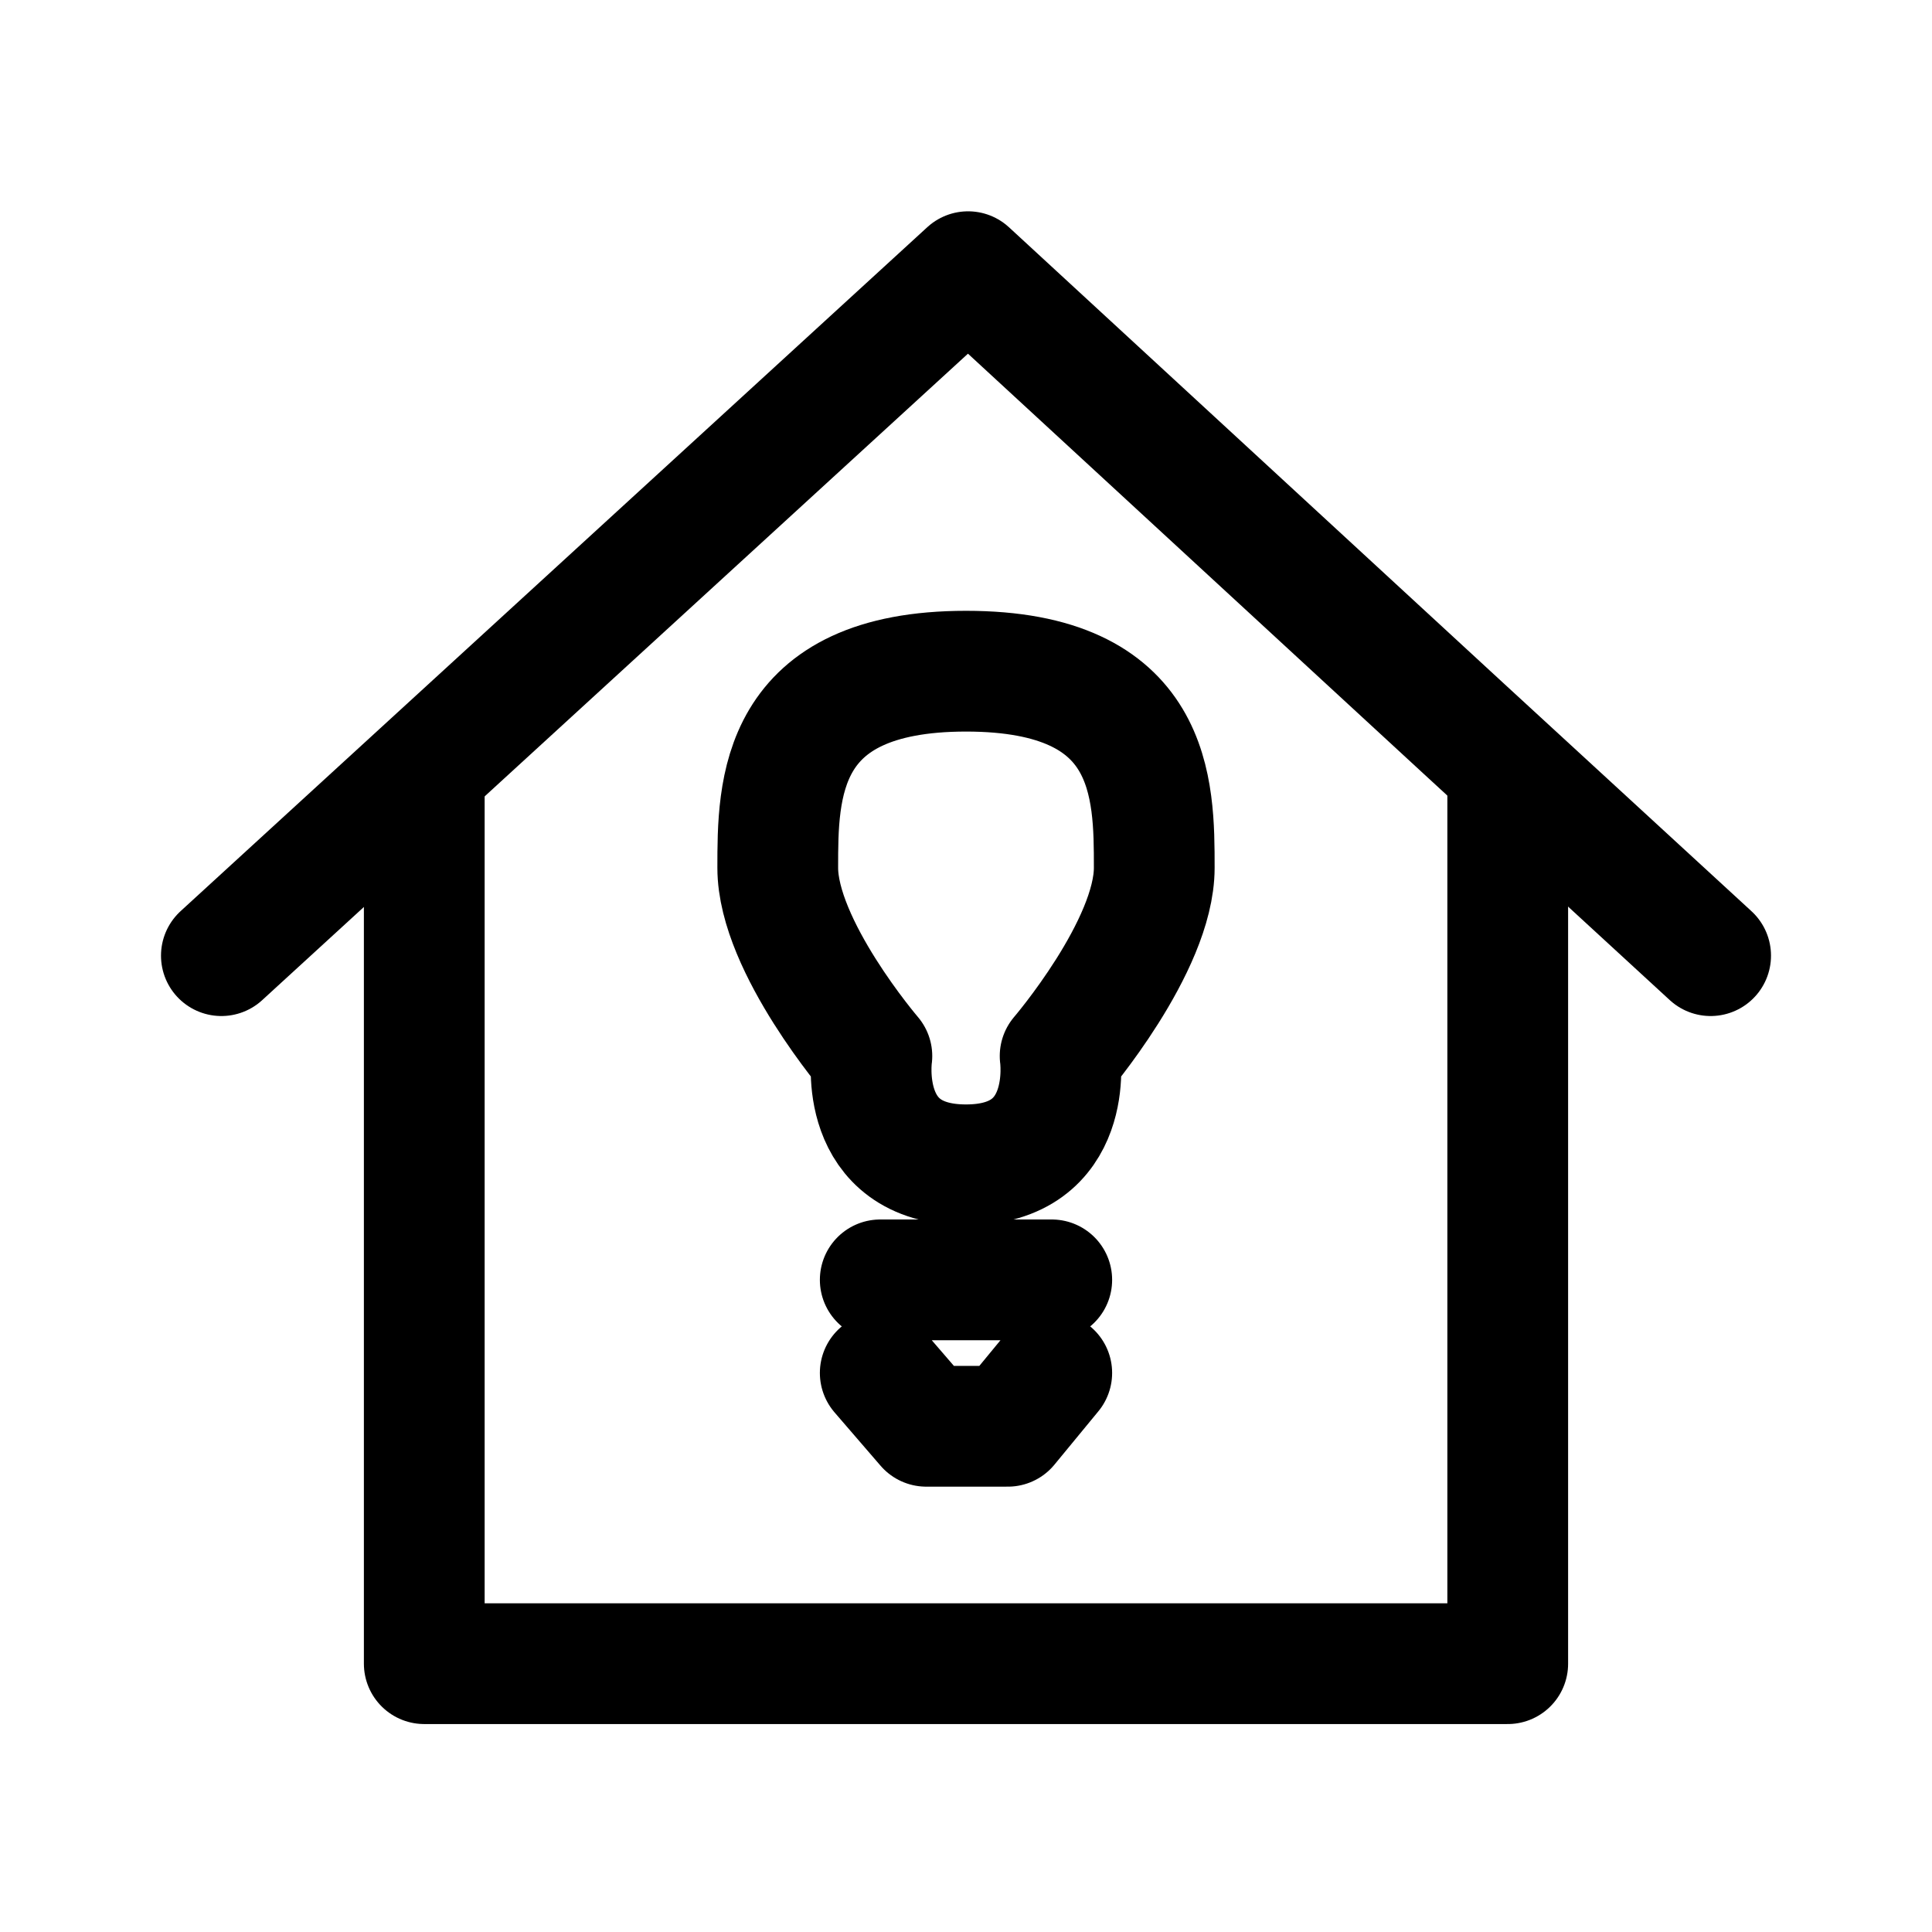 <svg width="192" height="192" viewBox="0 0 192 192" fill="none" xmlns="http://www.w3.org/2000/svg"><path d="M22 94.972 96.208 27l49.264 45.418L170 94.972" stroke="#000" stroke-width="12" stroke-linecap="round" stroke-linejoin="round"/><path d="M42.163 78.862v86.472h107.674V78.862" stroke="#000" stroke-width="12" stroke-linecap="round" stroke-linejoin="round"/><path d="M114.708 86.242c0 7.794-9.354 18.707-9.354 18.707s1.559 10.809-9.354 10.809c-10.913 0-9.354-10.809-9.354-10.809s-9.354-10.912-9.354-18.707 0-19.54 18.708-19.54 18.708 11.64 18.708 19.54Zm-10.186 40.949H87.478m0 9.25 4.573 5.301h8.106l4.365-5.301" stroke="#000" stroke-width="12" stroke-linecap="round" stroke-linejoin="round"/></svg>